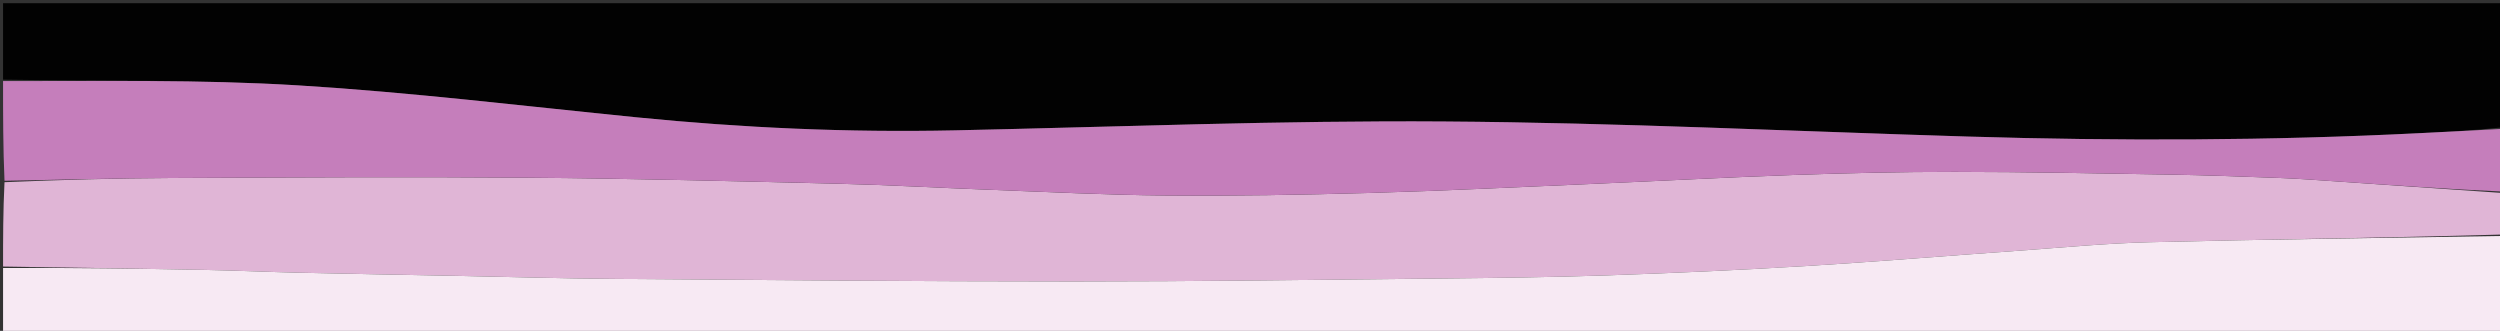 <svg version="1.1" id="Layer_1" xmlns="http://www.w3.org/2000/svg" xmlns:xlink="http://www.w3.org/1999/xlink" x="0px" y="0px"
	 width="100%" viewBox="0 0 816 108" enable-background="new 0 0 816 108" xml:space="preserve">
<rect x="0" y="0" width="816" height="108" fill="#333333" stroke="none"/>
<path fill="#020202" opacity="1" stroke="none" 
	d="
M1,26 
	C1,17.671 1,9.342 1,1.042 
	C273,1.042 545,1.042 817,1.042 
	C817,14.411 817,27.738 816.57,41.605 
	C807.489,42.577 798.838,43.003 790.187,43.441 
	C740.907,45.936 691.608,46.054 642.299,44.572 
	C585.353,42.86 528.415,40.044 471.461,39.653 
	C418.177,39.288 364.875,41.41 311.584,42.547 
	C276.894,43.288 242.316,41.744 207.798,38.297 
	C171.015,34.624 134.275,30.139 97.401,27.87 
	C65.35,25.898 33.14,26.523 1,26 
z"/>
<path fill="#E0B5D6" opacity="1" stroke="none" 
	d="
M817,63 
	C817,67.357 817,71.714 816.532,76.553 
	C777.965,77.677 739.862,78.116 701.771,79.06 
	C687.012,79.426 672.278,80.886 657.539,81.935 
	C634.687,83.563 611.853,85.484 588.986,86.872 
	C567.593,88.171 546.175,89.137 524.756,89.878 
	C506.632,90.505 488.49,90.718 470.355,90.906 
	C430.396,91.32 390.436,91.875 350.477,91.87 
	C300.355,91.863 250.233,91.411 200.112,91.029 
	C183.475,90.902 166.842,90.394 150.208,90.065 
	C132.741,89.718 115.272,89.417 97.806,89.018 
	C87.501,88.783 77.201,88.299 66.895,88.1 
	C44.931,87.674 22.965,87.36 1,87 
	C1,77.979 1,68.958 1.469,59.468 
	C19.911,58.686 37.885,58.181 55.86,58.099 
	C94.641,57.923 133.425,57.688 172.204,58 
	C206.154,58.273 240.1,59.152 274.043,59.979 
	C290.162,60.371 306.267,61.318 322.382,61.917 
	C341.827,62.639 361.273,63.661 380.725,63.816 
	C402.695,63.992 424.678,63.615 446.642,62.99 
	C470.903,62.3 495.151,61.091 519.401,60.044 
	C541.489,59.091 563.568,57.88 585.662,57.105 
	C603.126,56.493 620.608,56.086 638.081,56.103 
	C661.388,56.126 684.695,56.581 708,56.984 
	C719.976,57.192 731.948,57.627 743.918,58.083 
	C750.226,58.324 756.527,58.794 762.827,59.227 
	C780.886,60.467 798.942,61.74 817,63 
z"/>
<path fill="#F7E9F3" opacity="1" stroke="none" 
	d="
M1,87.469 
	C22.965,87.36 44.931,87.674 66.895,88.1 
	C77.201,88.299 87.501,88.783 97.806,89.018 
	C115.272,89.417 132.741,89.718 150.208,90.065 
	C166.842,90.394 183.475,90.902 200.112,91.029 
	C250.233,91.411 300.355,91.863 350.477,91.87 
	C390.436,91.875 430.396,91.32 470.355,90.906 
	C488.49,90.718 506.632,90.505 524.756,89.878 
	C546.175,89.137 567.593,88.171 588.986,86.872 
	C611.853,85.484 634.687,83.563 657.539,81.935 
	C672.278,80.886 687.012,79.426 701.771,79.06 
	C739.862,78.116 777.965,77.677 816.532,77.018 
	C817,87.661 817,98.323 817,108.964 
	C545,108.964 273,108.964 1,108.964 
	C1,101.931 1,94.934 1,87.469 
z"/>
<path fill="#C57EBB" opacity="1" stroke="none" 
	d="
M817,62.531 
	C798.942,61.74 780.886,60.467 762.827,59.227 
	C756.527,58.794 750.226,58.324 743.918,58.083 
	C731.948,57.627 719.976,57.192 708,56.984 
	C684.695,56.581 661.388,56.126 638.081,56.103 
	C620.608,56.086 603.126,56.493 585.662,57.105 
	C563.568,57.88 541.489,59.091 519.401,60.044 
	C495.151,61.091 470.903,62.3 446.642,62.99 
	C424.678,63.615 402.695,63.992 380.725,63.816 
	C361.273,63.661 341.827,62.639 322.382,61.917 
	C306.267,61.318 290.162,60.371 274.043,59.979 
	C240.1,59.152 206.154,58.273 172.204,58 
	C133.425,57.688 94.641,57.923 55.86,58.099 
	C37.885,58.181 19.911,58.686 1.469,59 
	C1,48.312 1,37.625 1,26.469 
	C33.14,26.523 65.35,25.898 97.401,27.87 
	C134.275,30.139 171.015,34.624 207.798,38.297 
	C242.316,41.744 276.894,43.288 311.584,42.547 
	C364.875,41.41 418.177,39.288 471.461,39.653 
	C528.415,40.044 585.353,42.86 642.299,44.572 
	C691.608,46.054 740.907,45.936 790.187,43.441 
	C798.838,43.003 807.489,42.577 816.57,42.073 
	C817,48.688 817,55.375 817,62.531 
z"/>
</svg>